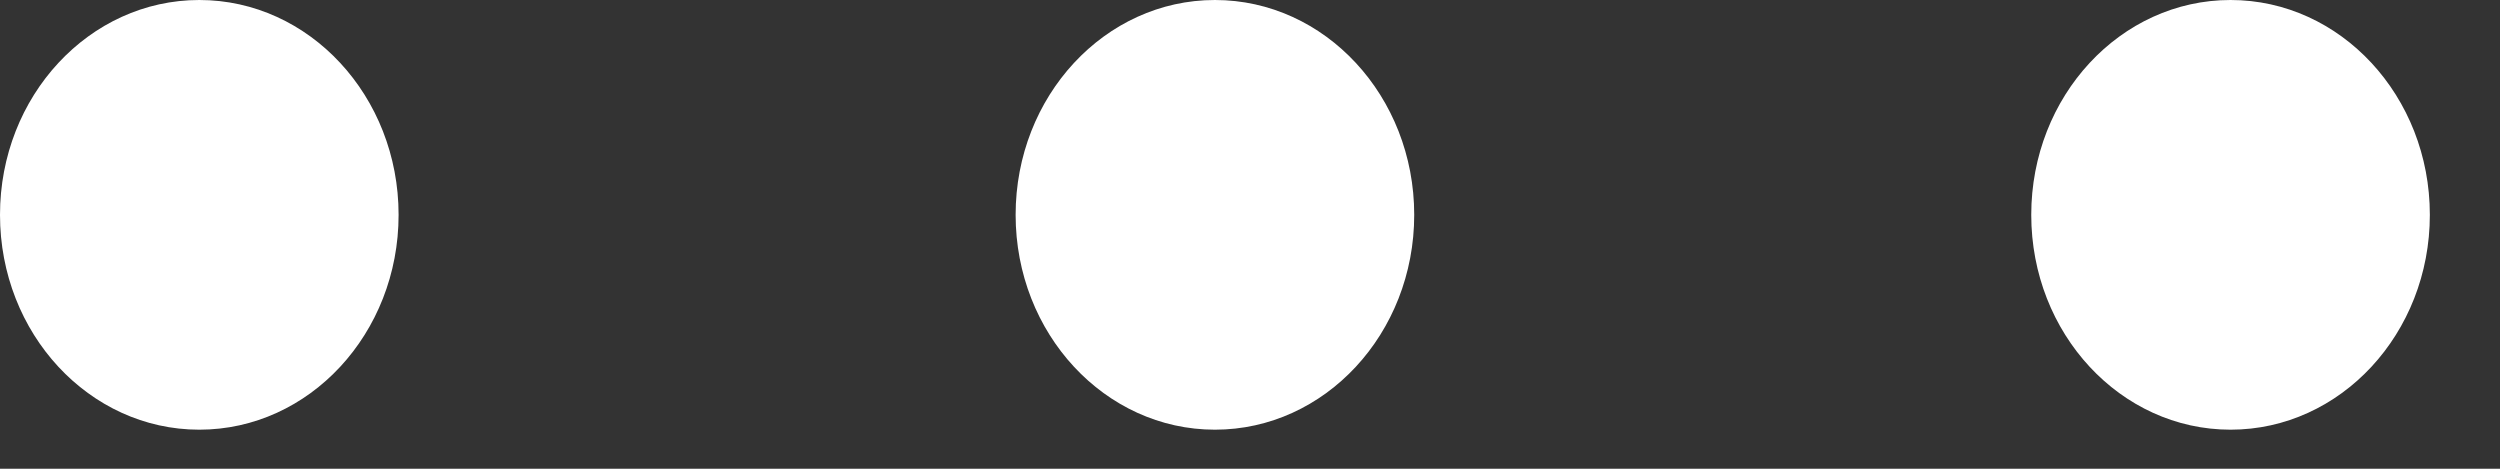 <svg width="32" height="6" viewBox="0 0 32 6" fill="none" xmlns="http://www.w3.org/2000/svg">
<rect x="0" y="0" width="32" height="6" fill="#333333" stroke="none"/>
<ellipse cx="2.551" cy="2.75" rx="2.551" ry="2.75" fill="white"/>
<ellipse cx="15.551" cy="2.75" rx="2.551" ry="2.75" fill="white"/>
<ellipse cx="28.551" cy="2.75" rx="2.551" ry="2.75" fill="white"/>
</svg>
